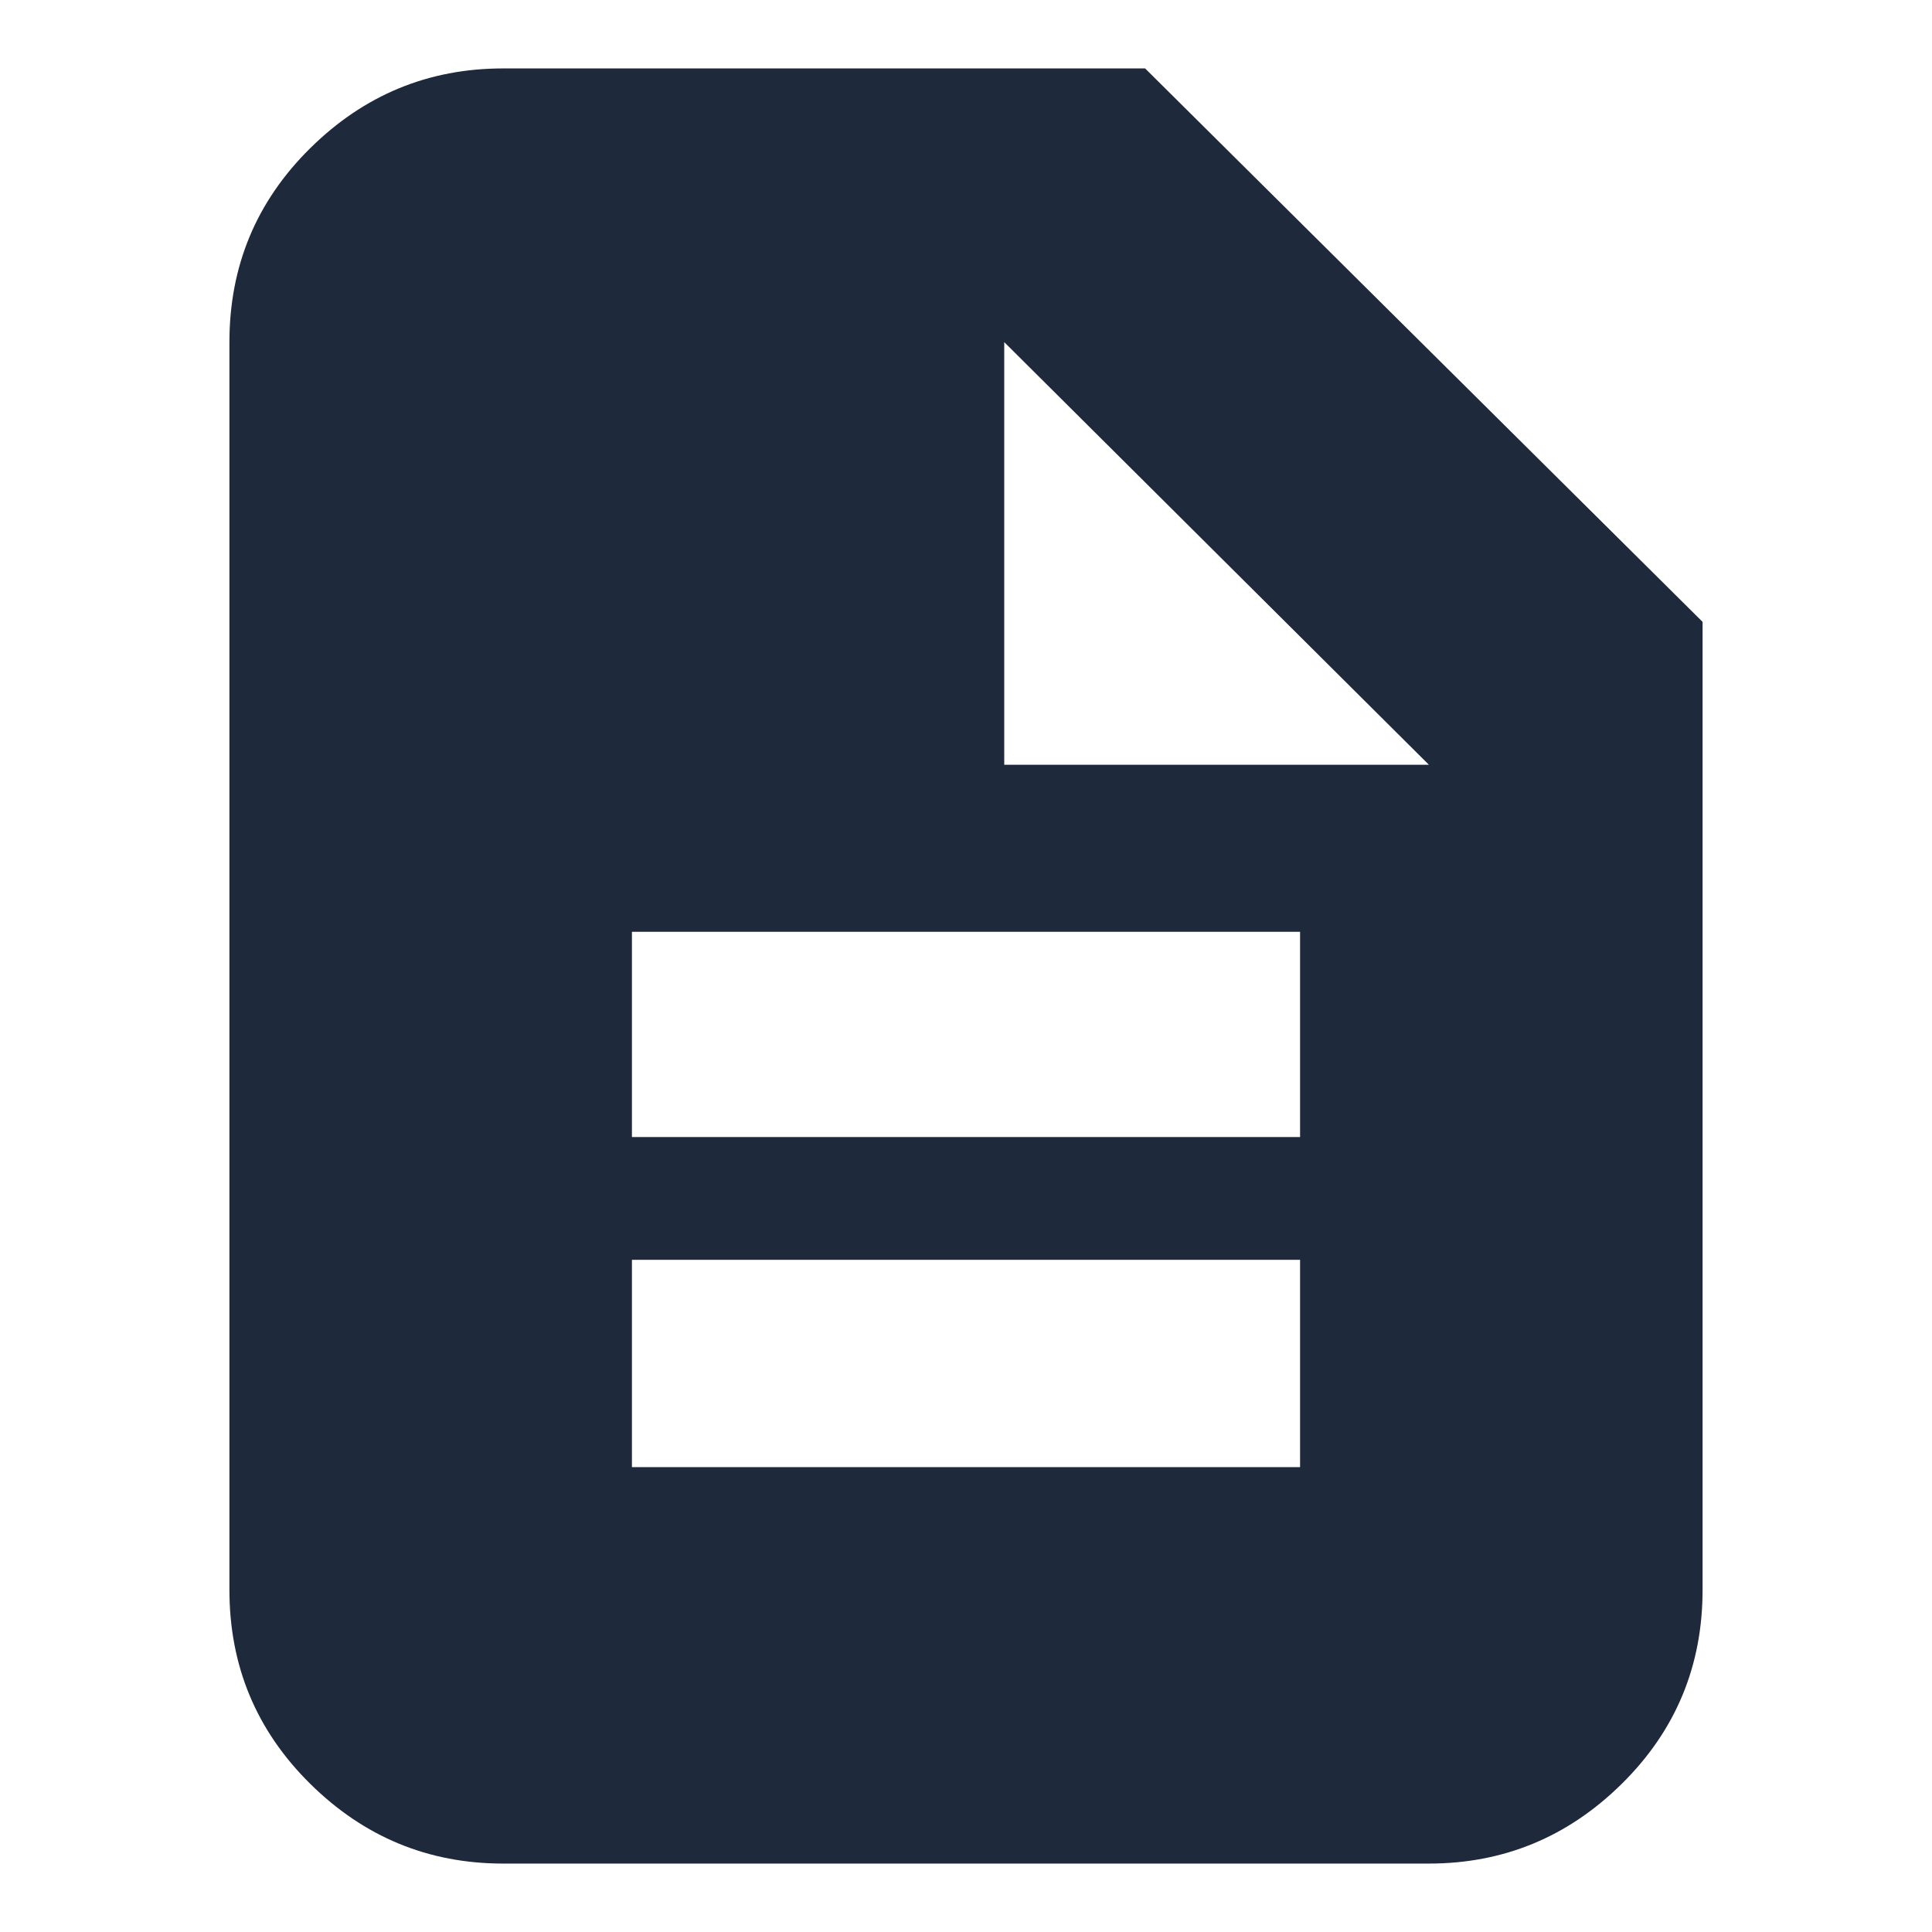 <svg xmlns="http://www.w3.org/2000/svg" height="24px" viewBox="0 -960 960 960" width="24px" fill="#1E293B"><path d="M314-231h332v-103H314v103Zm0-164h332v-102H314v102ZM250-34q-55.73 0-95.86-39.64Q114-113.28 114-170v-620q0-56.72 40.14-96.36Q194.27-926 250-926h319l277 275v481q0 56.72-40.14 96.36T710-34H250Zm249-546h211L499-790v210Z"/></svg>